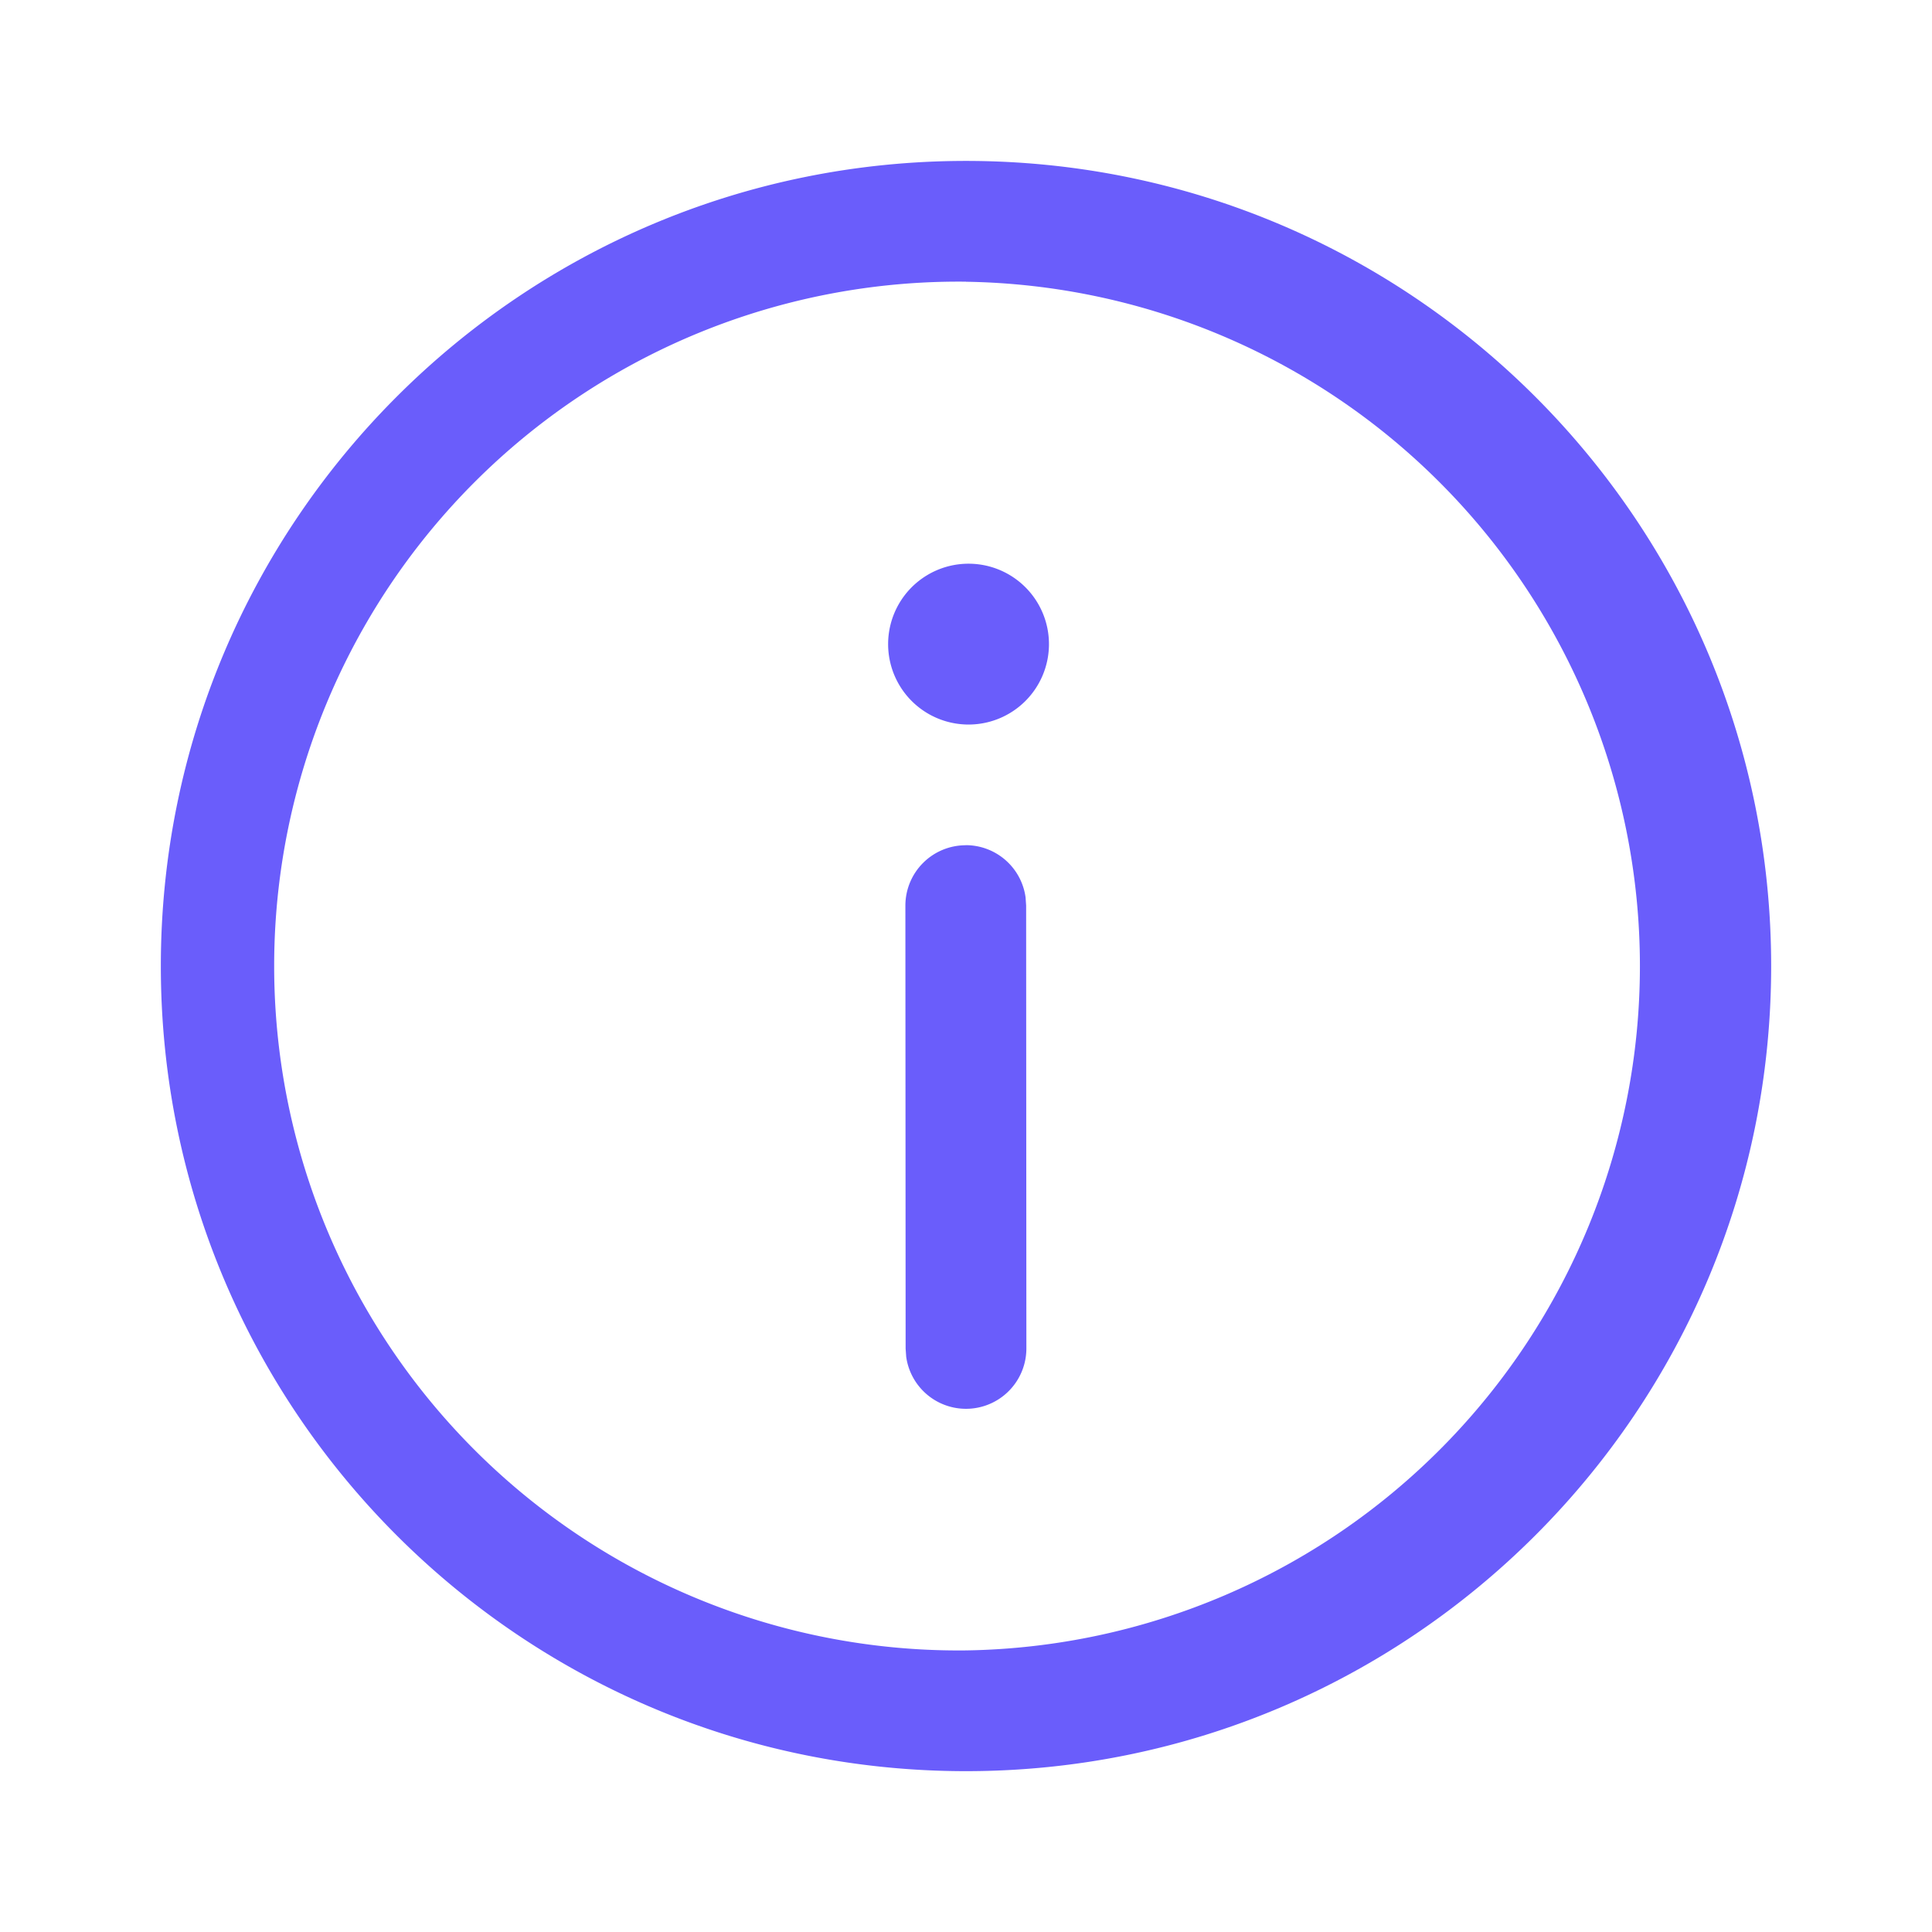 <svg width="24" height="24" fill="none" viewBox="0 0 24 24" xmlns="http://www.w3.org/2000/svg"><path d="M12 1.999c5.524 0 10.002 4.478 10.002 10.002 0 5.523-4.478 10.001-10.002 10.001-5.524 0-10.002-4.478-10.002-10.001C1.998 6.477 6.476 1.999 12 1.999Zm0 1.5a8.502 8.502 0 1 0 0 17.003A8.502 8.502 0 0 0 12 3.5Zm-.004 7a.75.75 0 0 1 .744.648l.007.102.003 5.502a.75.75 0 0 1-1.493.102l-.007-.101-.003-5.502a.75.75 0 0 1 .75-.75ZM12 7.003a.999.999 0 1 1 0 1.997.999.999 0 0 1 0-1.997Z" fill="#6a5dfb"/></svg>